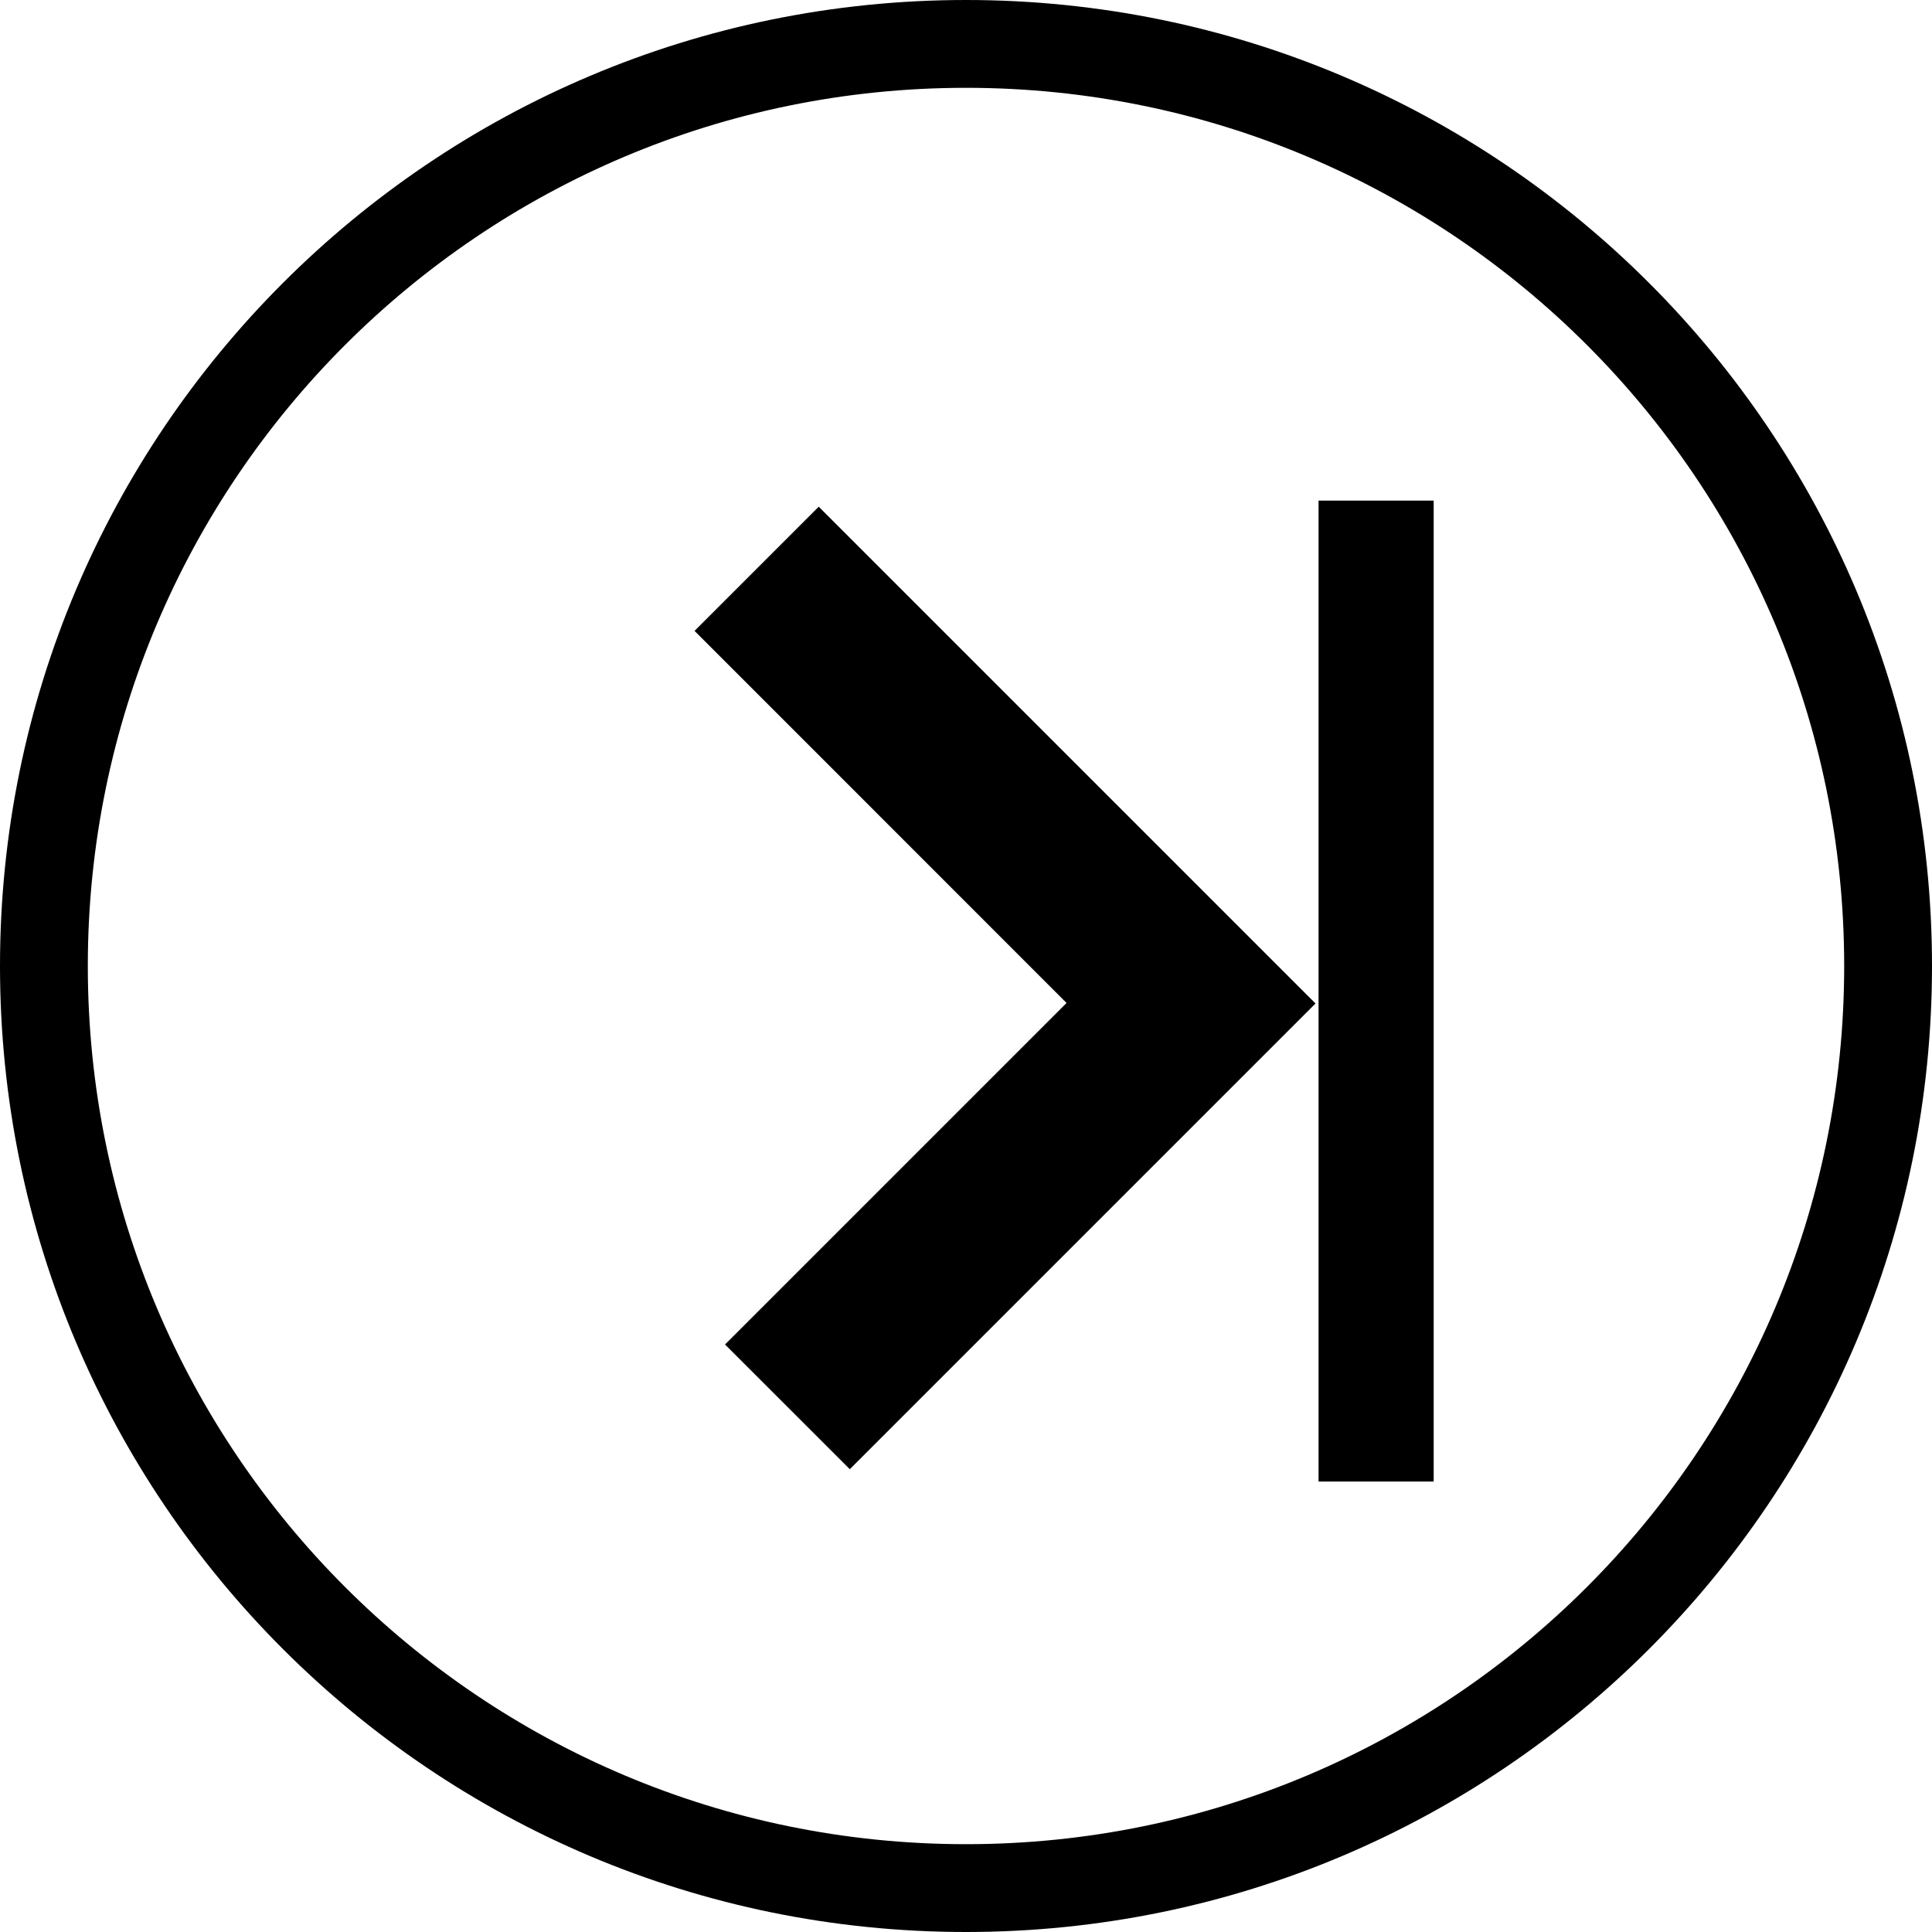 <?xml version="1.0" encoding="UTF-8" standalone="no"?>
<svg
   xmlns:dc="http://purl.org/dc/elements/1.1/"
   xmlns:cc="http://creativecommons.org/ns#"
   xmlns:rdf="http://www.w3.org/1999/02/22-rdf-syntax-ns#"
   xmlns:svg="http://www.w3.org/2000/svg"
   xmlns="http://www.w3.org/2000/svg"
   xmlns:sodipodi="http://sodipodi.sourceforge.net/DTD/sodipodi-0.dtd"
   xmlns:inkscape="http://www.inkscape.org/namespaces/inkscape"
   height="22px"
   version="1.1"
   viewBox="0 0 22 22"
   width="22px"
   id="svg3358"
   inkscape:version="0.91 r13725"
   sodipodi:docname="arrowtrackright.svg">
  <sodipodi:namedview
     pagecolor="#ffffff"
     bordercolor="#666666"
     borderopacity="1"
     objecttolerance="10"
     gridtolerance="10"
     guidetolerance="10"
     inkscape:pageopacity="0"
     inkscape:pageshadow="2"
     inkscape:window-width="1200"
     inkscape:window-height="1001"
     id="namedview3366"
     showgrid="false"
     inkscape:zoom="38.545455"
     inkscape:cx="11"
     inkscape:cy="11"
     inkscape:window-x="200"
     inkscape:window-y="0"
     inkscape:window-maximized="0"
     inkscape:current-layer="svg3358" />
  <title
     id="title3360" />
  <defs
     id="defs3362" />
  <g
     fill="none"
     fill-rule="evenodd"
     id="miu"
     stroke="none"
     stroke-width="1">
    <path
       d="M0,11 C0,4.925 4.925,0 11,0 C17.075,0 22,4.925 22,11 C22,17.075 17.075,22 11,22 C4.925,22 0,17.075 0,11 Z M21,11 C21,5.477 16.523,1 11,1 C5.477,1 1,5.477 1,11 C1,16.523 5.477,21 11,21 C16.523,21 21,16.523 21,11 Z M12.145,11.421 L8.256,15.31 L9.677,16.73 L14.98,11.427 L9.323,5.77 L7.909,7.184 L12.145,11.421 Z"
       fill="#000000"
       id="circle_next_arrow_disclosure_outline_stroke" />
  </g>
  <rect
     style="fill:#0000ff;fill-rule:evenodd;stroke:#000000;stroke-width:0.973px;stroke-linecap:butt;stroke-linejoin:miter;stroke-opacity:1"
     id="rect3372"
     width="0.338"
     height="10.197"
     x="15.501"
     y="6.187" />
</svg>
